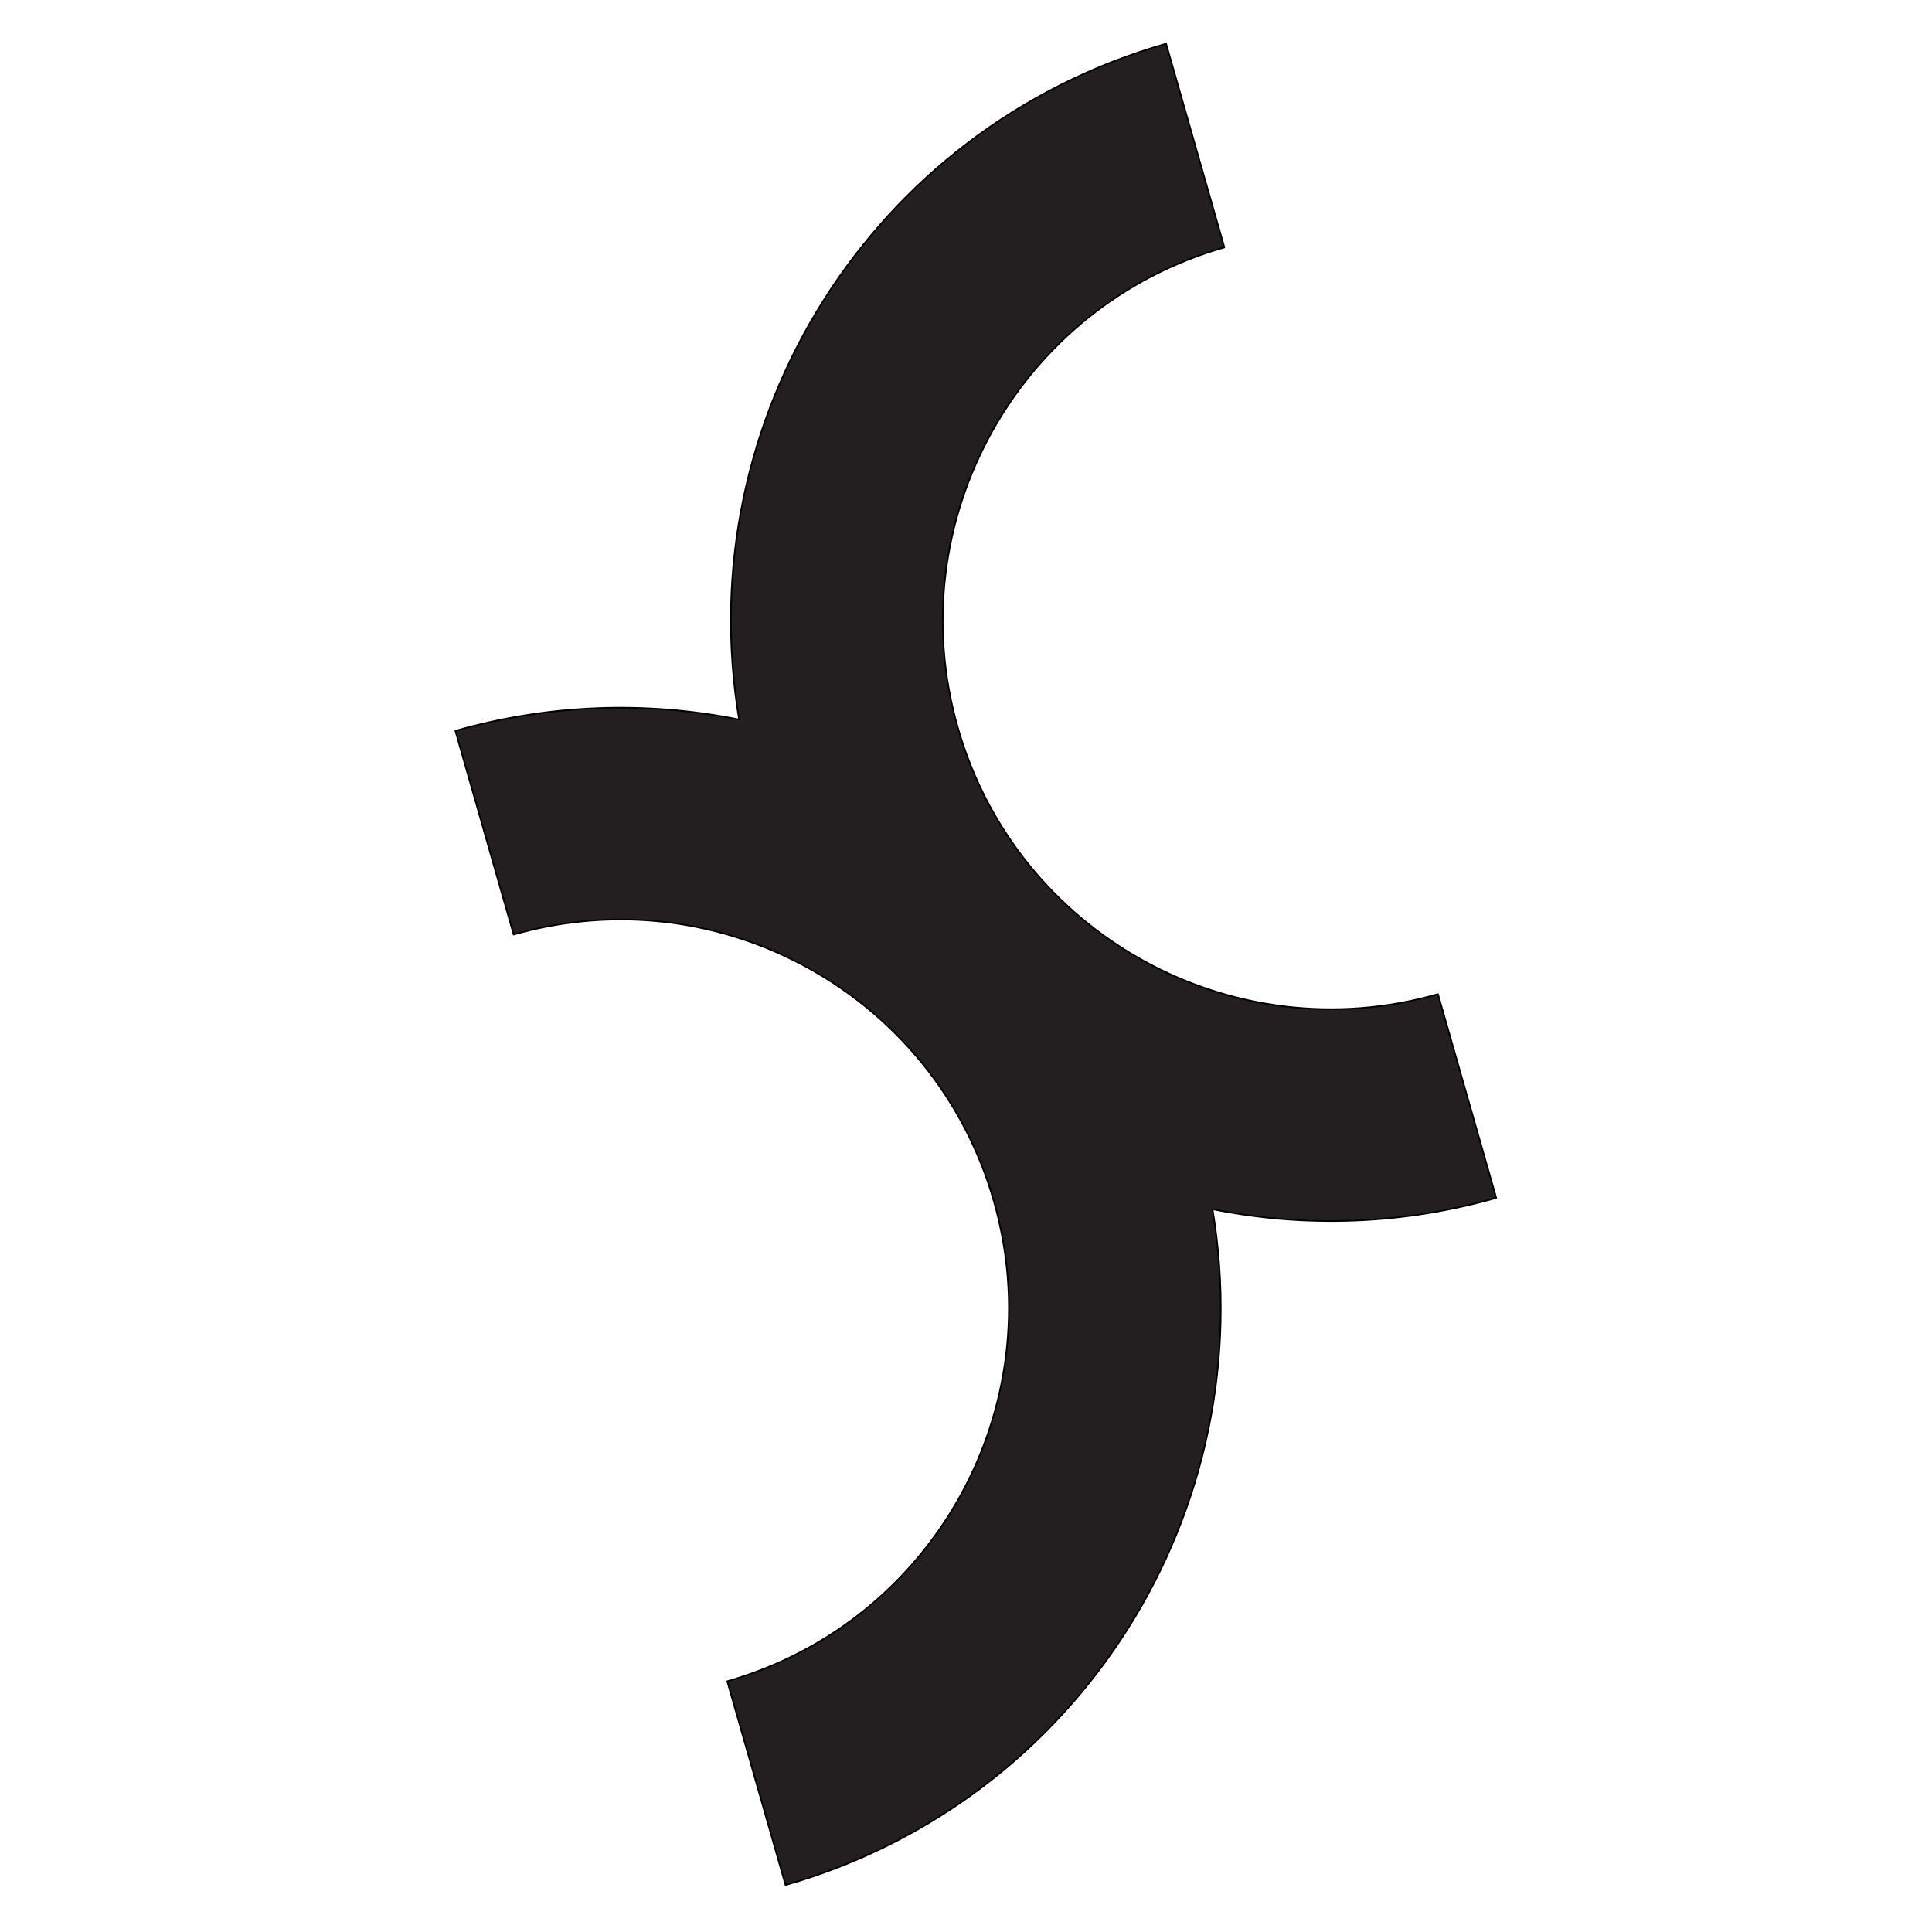 <?xml version="1.0" encoding="UTF-8" standalone="no"?>
<svg
   xmlns:dc="http://purl.org/dc/elements/1.1/"
   xmlns:cc="http://creativecommons.org/ns#"
   xmlns:rdf="http://www.w3.org/1999/02/22-rdf-syntax-ns#"
   xmlns:svg="http://www.w3.org/2000/svg"
   xmlns="http://www.w3.org/2000/svg"
   xmlns:sodipodi="http://sodipodi.sourceforge.net/DTD/sodipodi-0.dtd"
   xmlns:inkscape="http://www.inkscape.org/namespaces/inkscape"
   width="32"
   height="32"
   viewBox="0 0 32 32"
   fill="none"
   version="1.1"
   id="svg4"
   sodipodi:docname="favicon.svg"
   inkscape:version="1.0 (4035a4fb49, 2020-05-01)">
  <defs
     id="defs8" />
  <sodipodi:namedview
     inkscape:document-rotation="0"
     pagecolor="#ffffff"
     bordercolor="#666666"
     borderopacity="1"
     objecttolerance="10"
     gridtolerance="10"
     guidetolerance="10"
     inkscape:pageopacity="0"
     inkscape:pageshadow="2"
     inkscape:window-width="1920"
     inkscape:window-height="1017"
     id="namedview6"
     showgrid="false"
     inkscape:zoom="11.654317"
     inkscape:cx="15.926972"
     inkscape:cy="23.293196"
     inkscape:window-x="-8"
     inkscape:window-y="-8"
     inkscape:window-maximized="1"
     inkscape:current-layer="svg4" />
  <path
     id="path2"
     d="M 8.508,15.48 7.543,12.105 C 9.072,11.668 10.683,11.604 12.242,11.918 11.41,6.931 14.453,2.114 19.314,0.724 L 20.279,4.098 c -3.415,0.977 -5.392,4.538 -4.415,7.953 0.977,3.415 4.538,5.392 7.953,4.415 l 0.965,3.375 c -1.529,0.437 -3.14,0.502 -4.699,0.187 0.832,4.987 -2.211,9.804 -7.072,11.194 l -0.965,-3.375 c 3.415,-0.977 5.392,-4.538 4.415,-7.953 -0.977,-3.415 -4.538,-5.392 -7.953,-4.415 z"
     stroke-miterlimit="10"
     stroke-linejoin="round"
     stroke-linecap="round"
     stroke-width="0.027"
     stroke="#000000"
     fill="#231f20" />
</svg>
